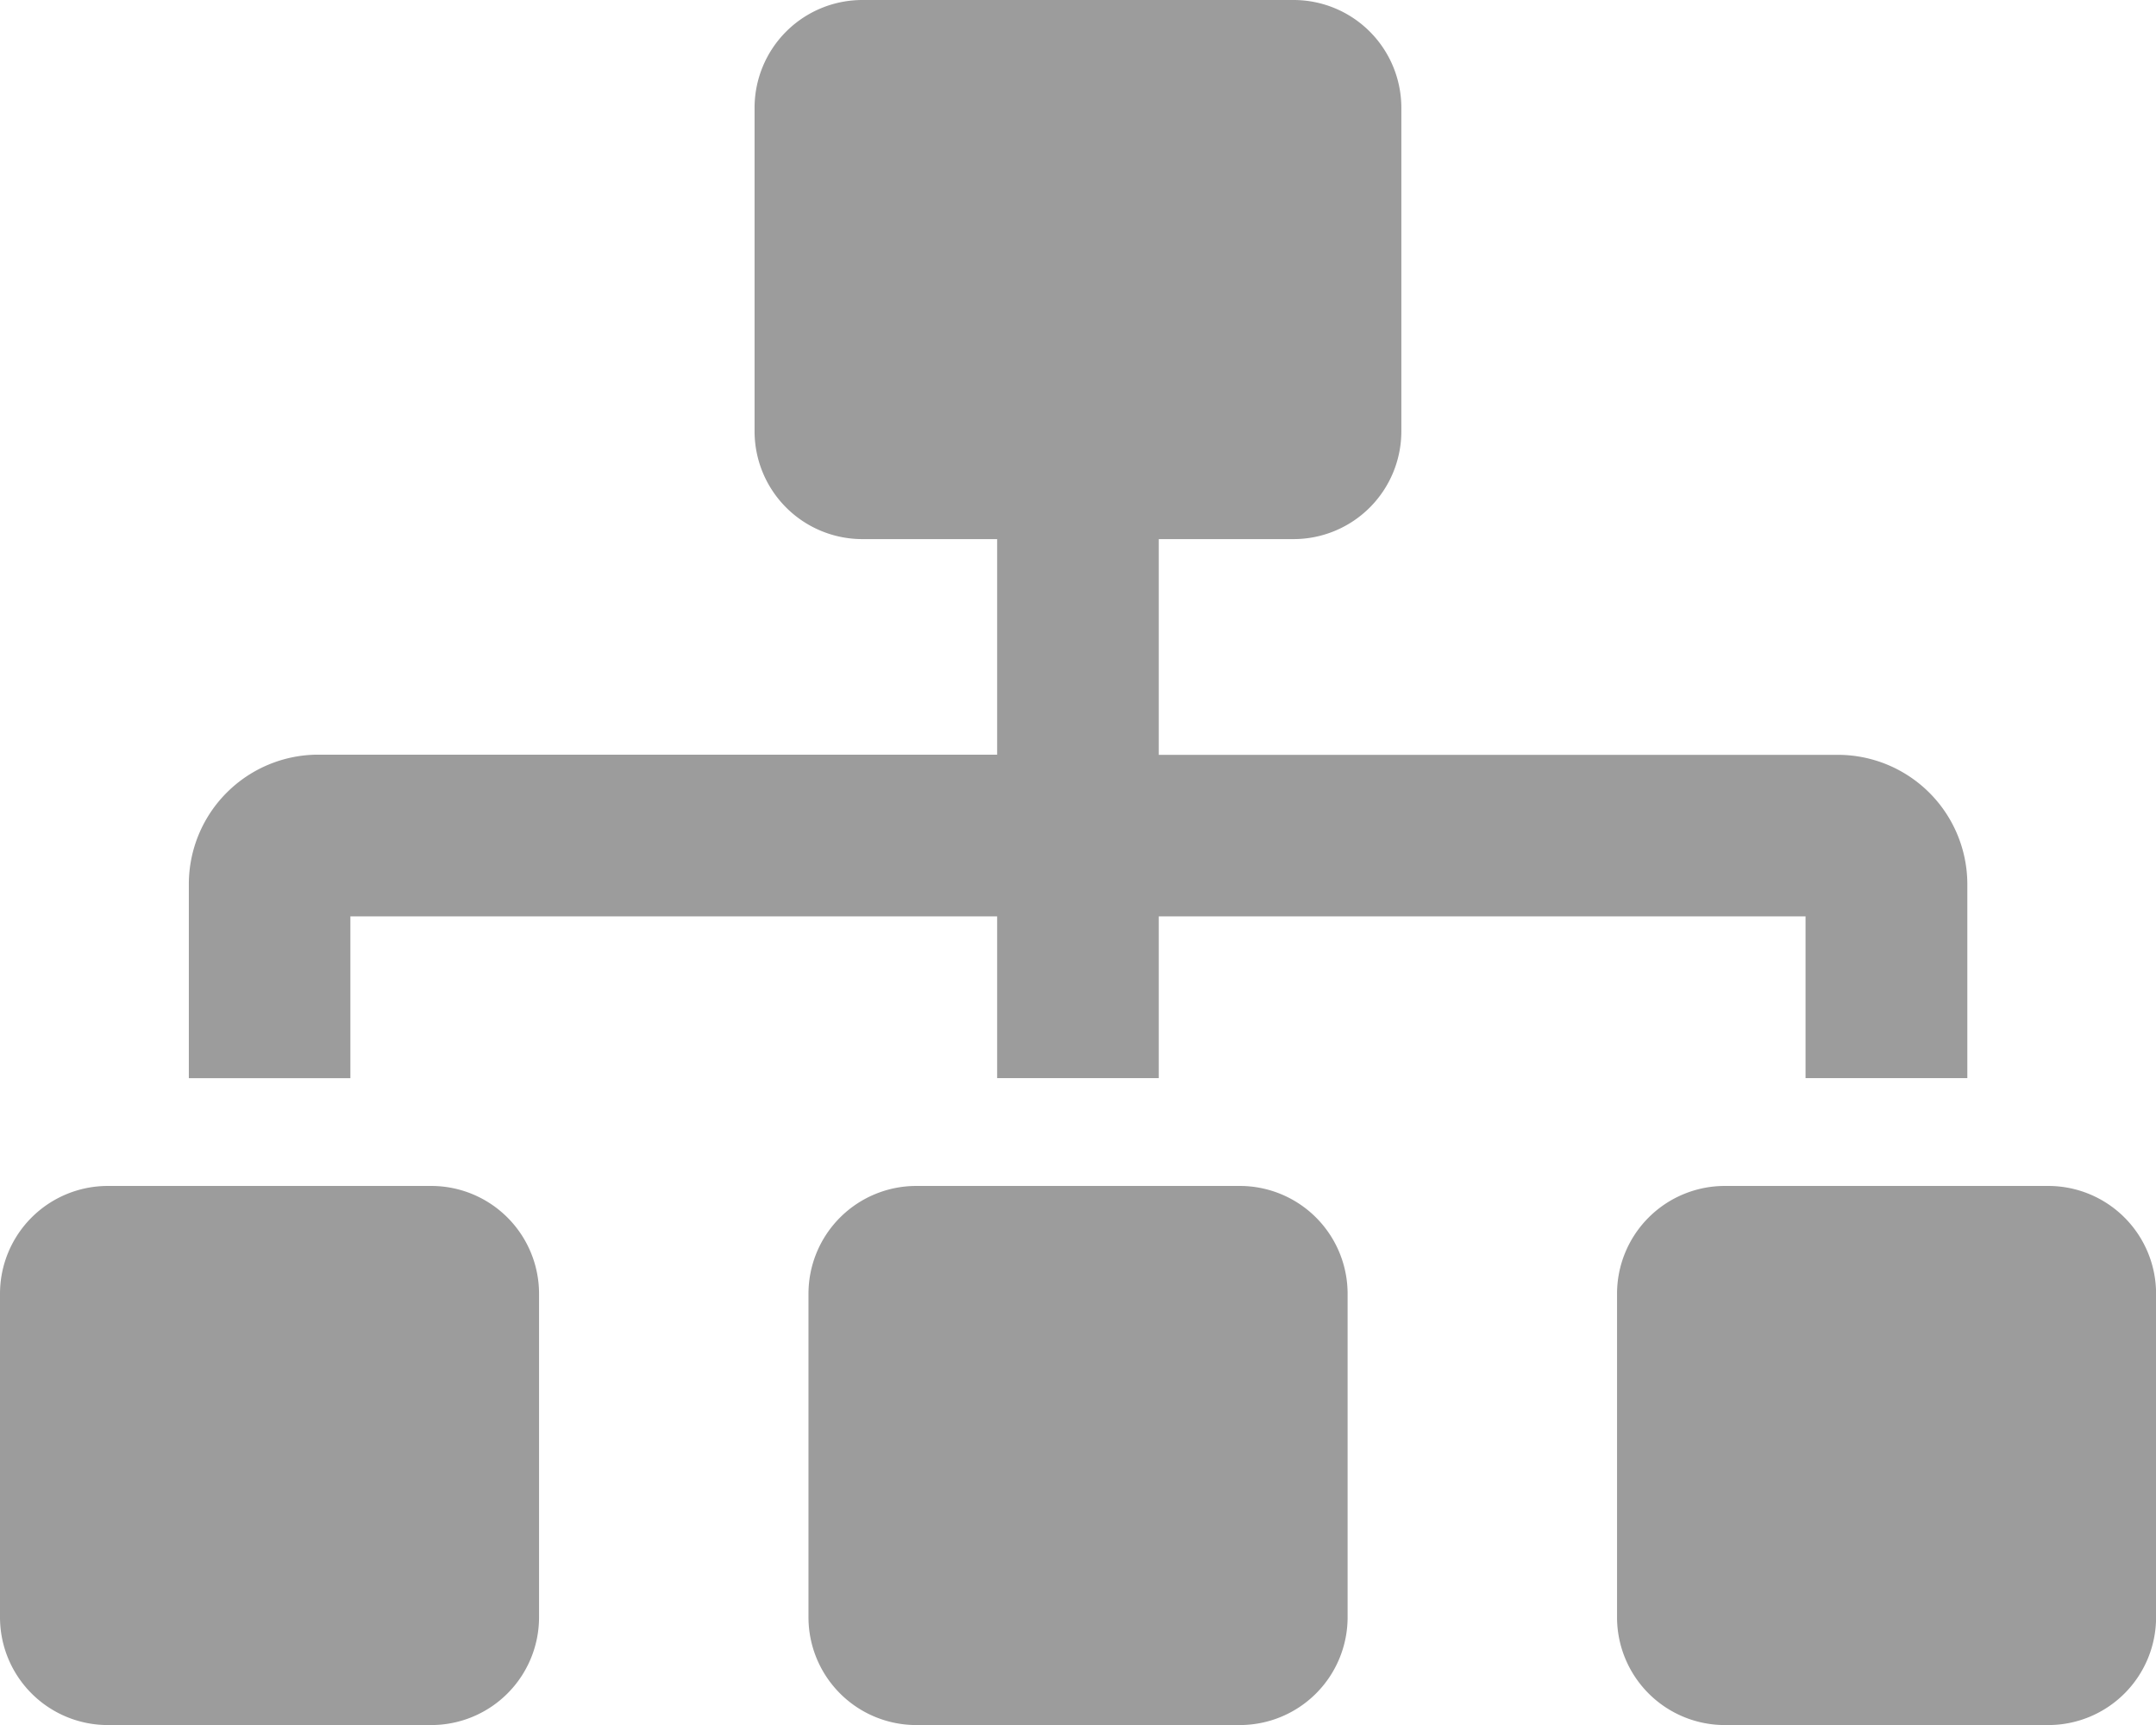 <svg xmlns="http://www.w3.org/2000/svg" width="25.118" height="20.095" viewBox="0 0 25.118 20.095">
  <path id="Icon_awesome-sitemap" data-name="Icon awesome-sitemap" d="M5.024,13.815H1.256A1.256,1.256,0,0,0,0,15.071v3.768a1.256,1.256,0,0,0,1.256,1.256H5.024A1.256,1.256,0,0,0,6.28,18.839V15.071A1.256,1.256,0,0,0,5.024,13.815Zm-.942-3.14h7.535v1.884H13.5V10.675h7.535v1.884H22.92V10.3a1.509,1.509,0,0,0-1.507-1.507H13.5V6.28h1.57a1.256,1.256,0,0,0,1.256-1.256V1.256A1.256,1.256,0,0,0,15.071,0H10.047A1.256,1.256,0,0,0,8.791,1.256V5.024A1.256,1.256,0,0,0,10.047,6.28h1.57V8.791H3.705A1.509,1.509,0,0,0,2.2,10.3v2.26H4.082Zm10.361,3.14H10.675a1.256,1.256,0,0,0-1.256,1.256v3.768a1.256,1.256,0,0,0,1.256,1.256h3.768A1.256,1.256,0,0,0,15.7,18.839V15.071A1.256,1.256,0,0,0,14.443,13.815Zm9.419,0H20.095a1.256,1.256,0,0,0-1.256,1.256v3.768a1.256,1.256,0,0,0,1.256,1.256h3.768a1.256,1.256,0,0,0,1.256-1.256V15.071A1.256,1.256,0,0,0,23.862,13.815Z" fill="#9c9c9c"/>
</svg>
